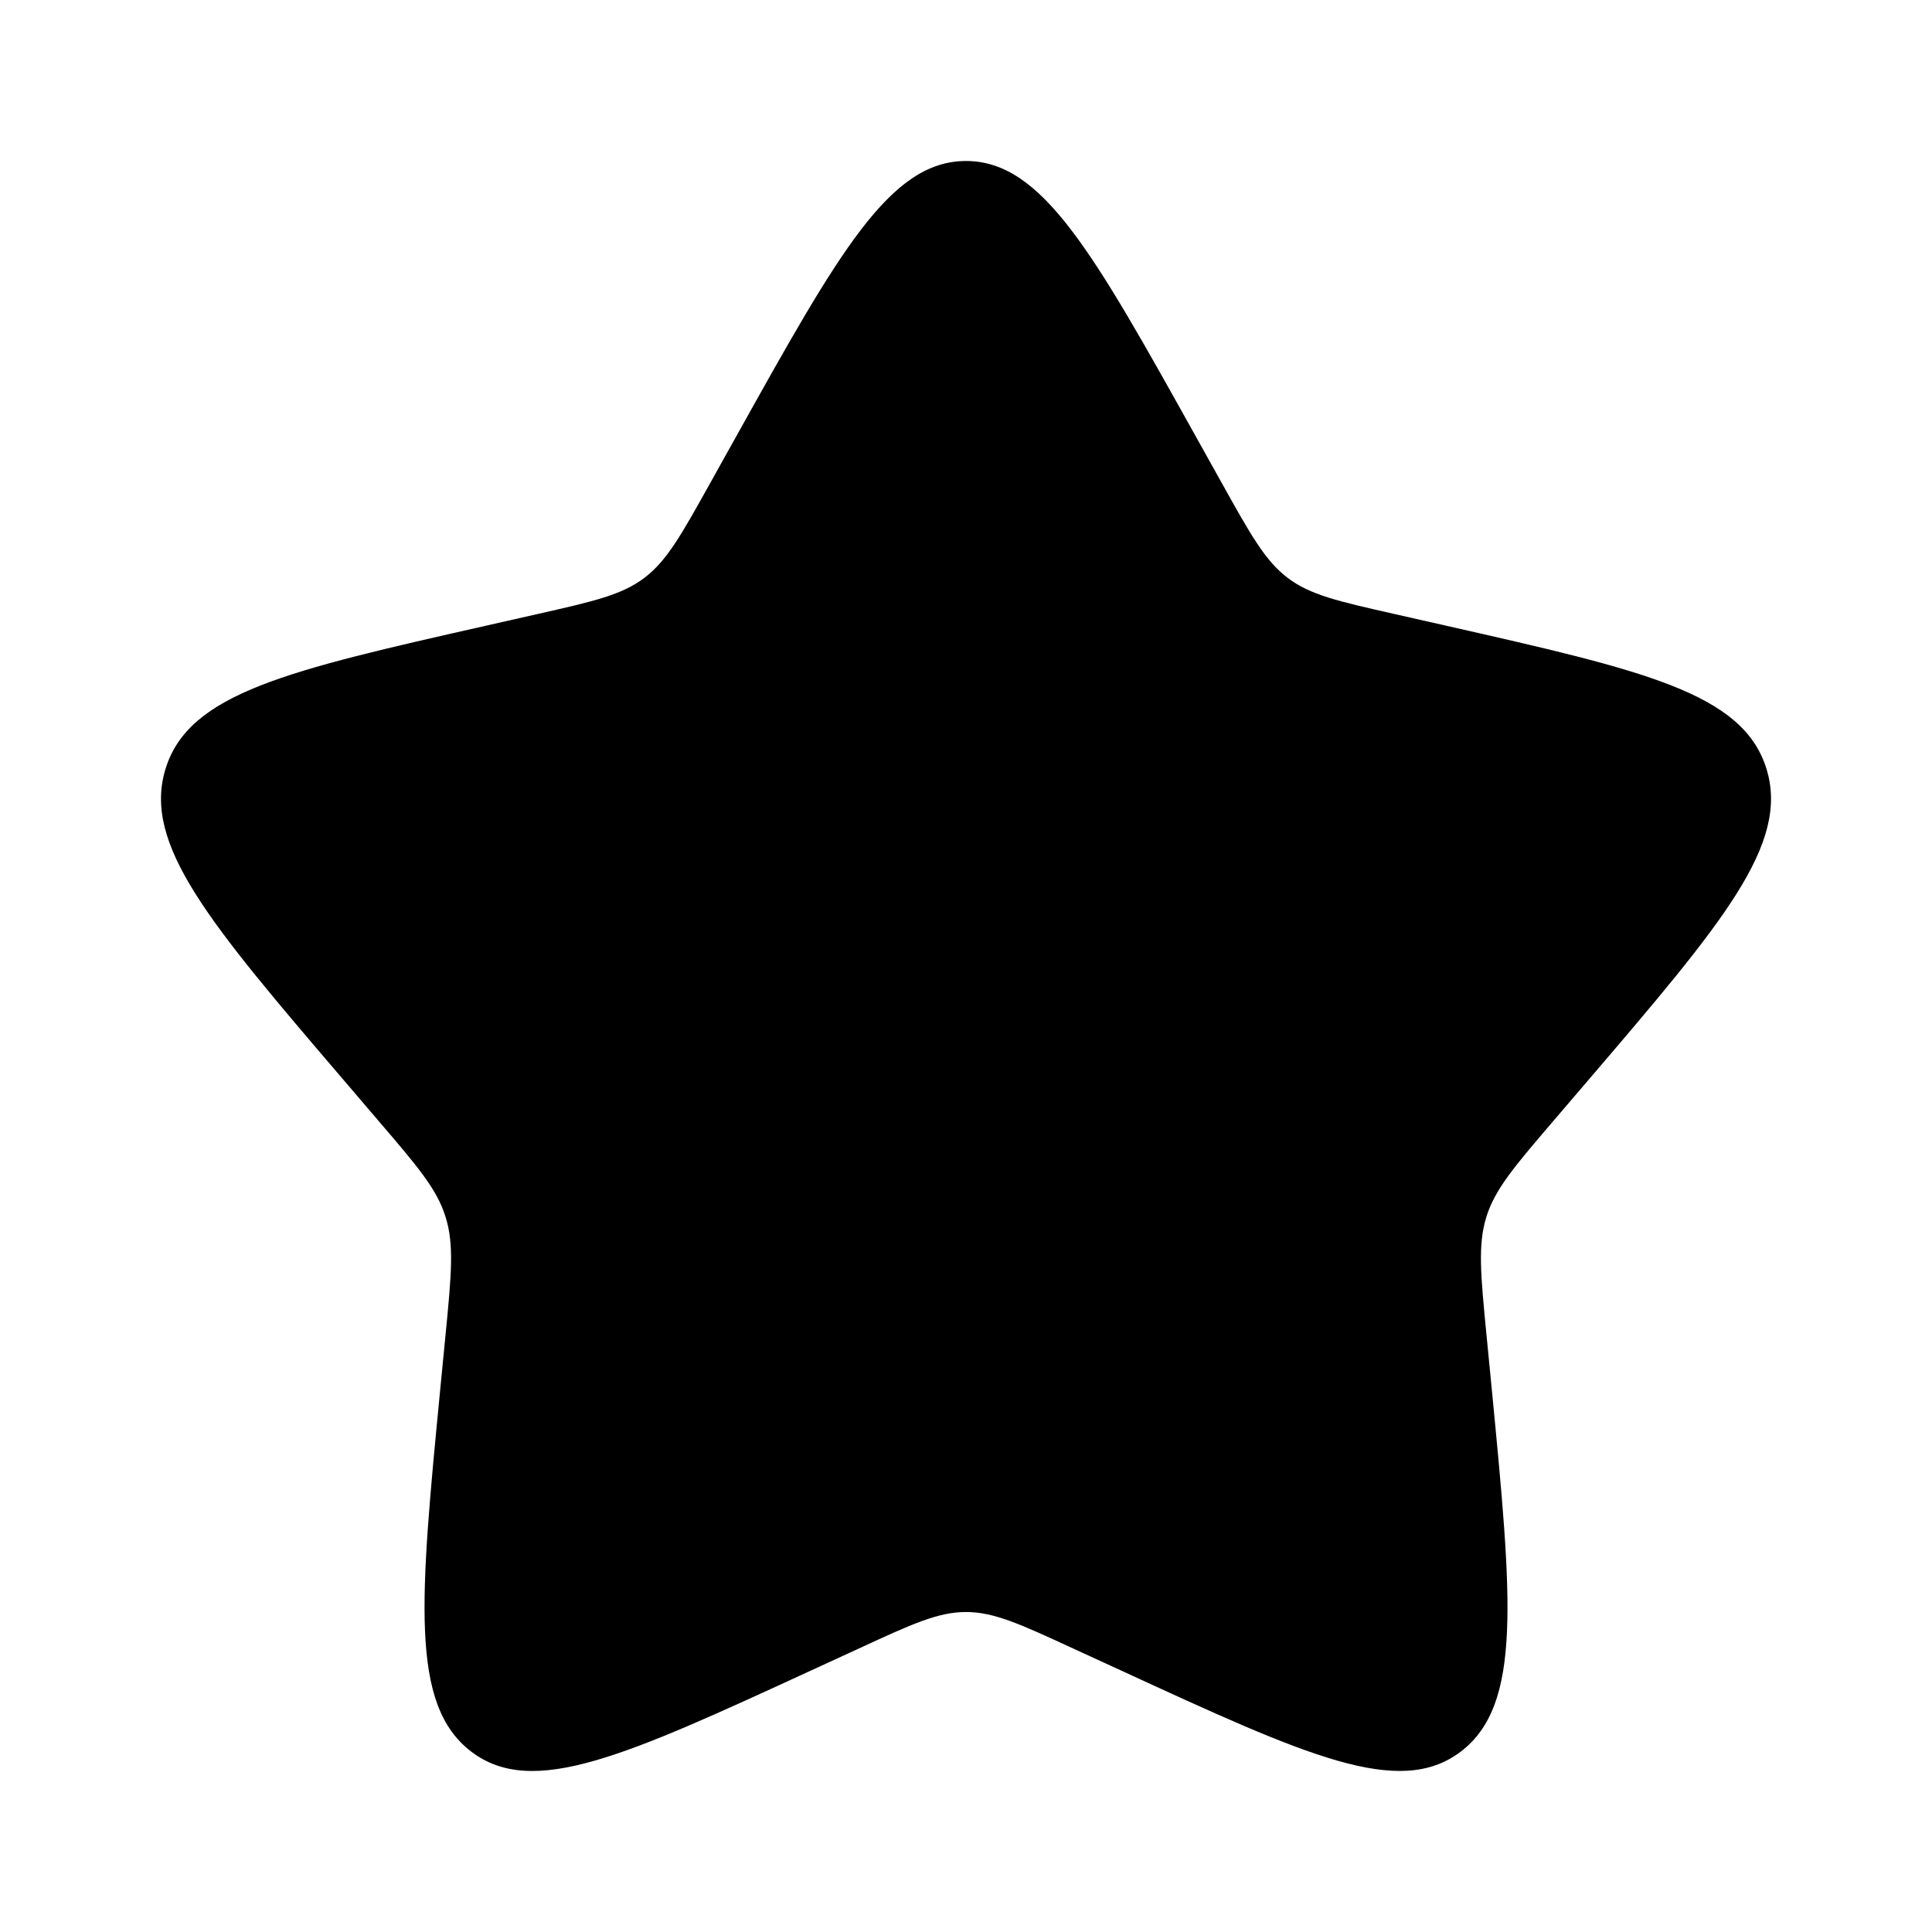 <svg xmlns="http://www.w3.org/2000/svg" width="3em" height="3em" viewBox="0 0 24 24"><path fill="currentColor" d="M9.153 5.408C10.42 3.136 11.053 2 12 2s1.58 1.136 2.847 3.408l.328.588c.36.646.54.969.82 1.182s.63.292 1.33.45l.636.144c2.46.557 3.689.835 3.982 1.776c.292.94-.546 1.921-2.223 3.882l-.434.507c-.476.557-.715.836-.822 1.18c-.107.345-.071.717.001 1.46l.066.677c.253 2.617.38 3.925-.386 4.506s-1.918.051-4.22-1.009l-.597-.274c-.654-.302-.981-.452-1.328-.452s-.674.15-1.328.452l-.596.274c-2.303 1.06-3.455 1.59-4.22 1.01c-.767-.582-.64-1.89-.387-4.507l.066-.676c.072-.744.108-1.116 0-1.46c-.106-.345-.345-.624-.821-1.18l-.434-.508c-1.677-1.96-2.515-2.941-2.223-3.882S3.58 8.328 6.04 7.772l.636-.144c.699-.158 1.048-.237 1.329-.45s.46-.536.82-1.182z"/></svg>
